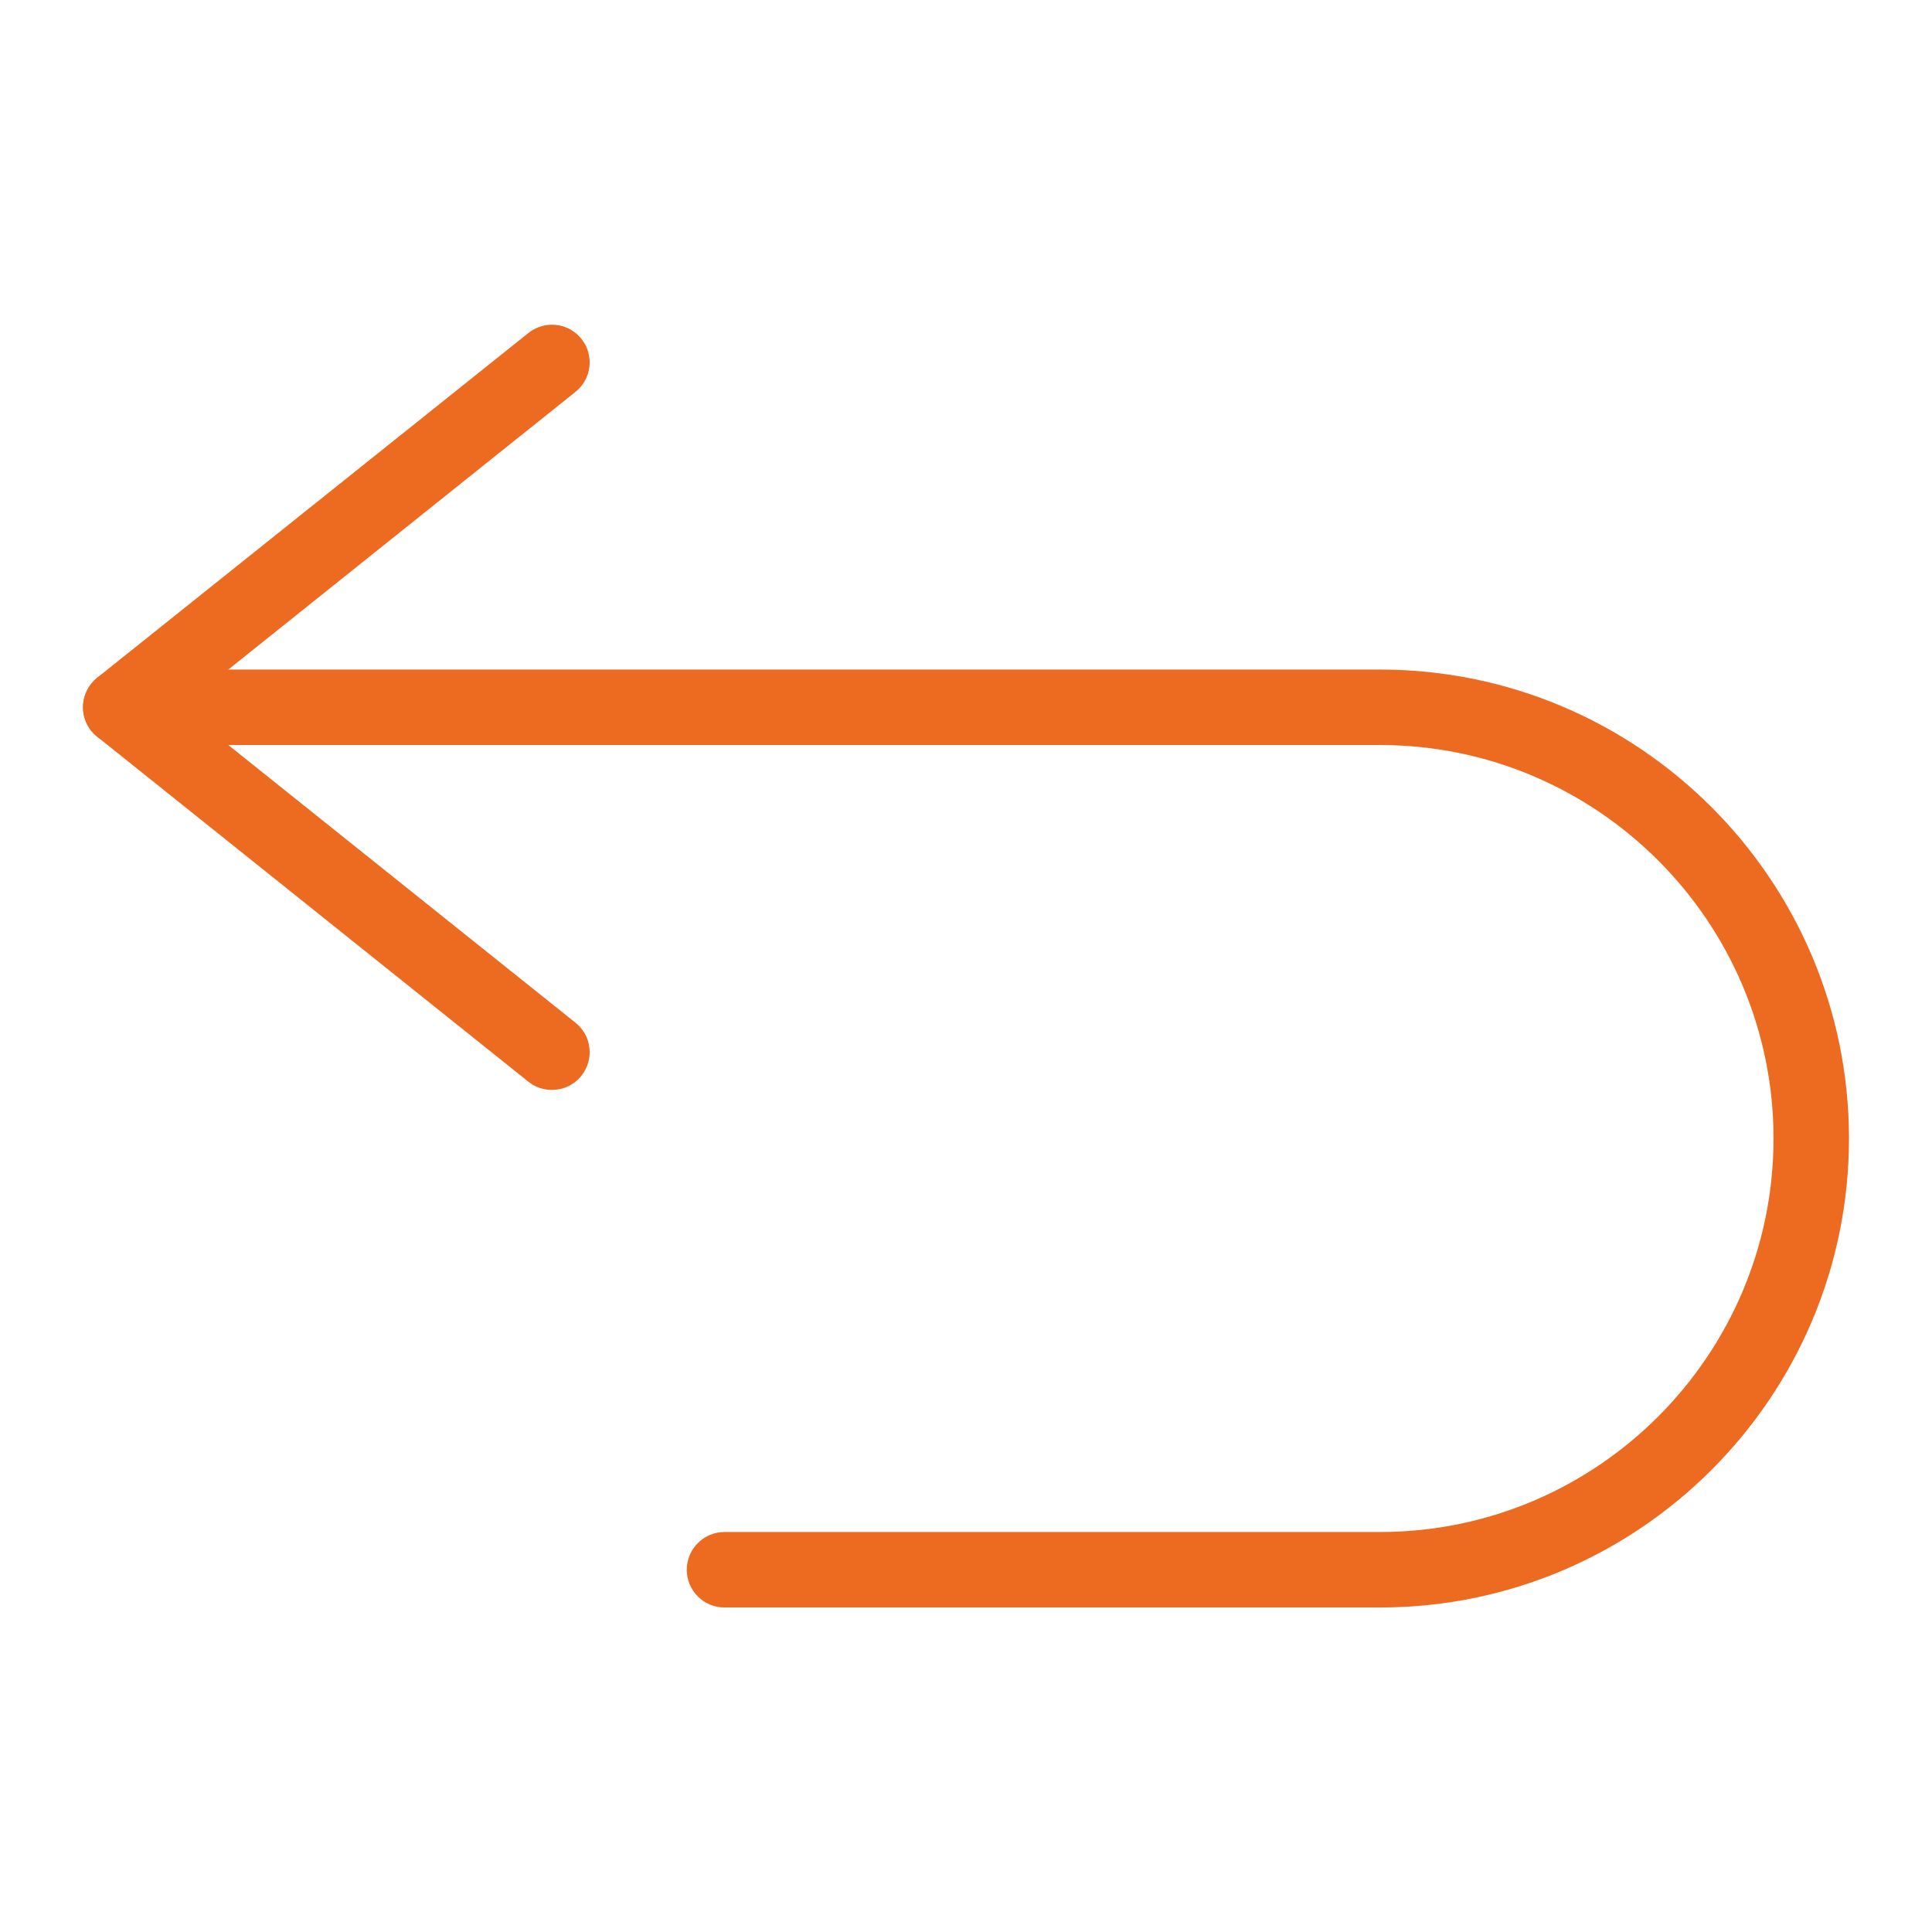 <?xml version="1.0" encoding="utf-8"?><!-- Generator: Adobe Illustrator 24.3.0, SVG Export Plug-In . SVG Version: 6.00 Build 0)  --><svg enable-background="new 0 0 128 128" id="Layer_1" version="1.0" viewBox="0 0 128 128" x="0px" xml:space="preserve" xmlns="http://www.w3.org/2000/svg" xmlns:xlink="http://www.w3.org/1999/xlink" y="0px">
<g id="redo">
	<g>
		<path d="M36.57,72.21c0.73,0,1.46-0.32,1.95-0.94c0.86-1.08,0.69-2.65-0.39-3.51L12,46.86l26.13-20.9    c1.08-0.86,1.25-2.44,0.39-3.51c-0.86-1.08-2.43-1.25-3.51-0.39L6.44,44.9C5.85,45.38,5.5,46.1,5.5,46.86s0.35,1.48,0.94,1.95    l28.57,22.86C35.47,72.04,36.02,72.21,36.57,72.21z" fill="#ED6B21"/>
	</g>
	<g>
		<path d="M48,106.5h43.43c17.13,0,31.07-13.94,31.07-31.07s-13.94-31.07-31.07-31.07H8c-1.38,0-2.5,1.12-2.5,2.5    s1.12,2.5,2.5,2.5h83.43c14.38,0,26.07,11.7,26.07,26.07s-11.7,26.07-26.07,26.07H48c-1.38,0-2.5,1.12-2.5,2.5    S46.62,106.5,48,106.5z" fill="#ED6B21"/>
	</g>
</g>
</svg>